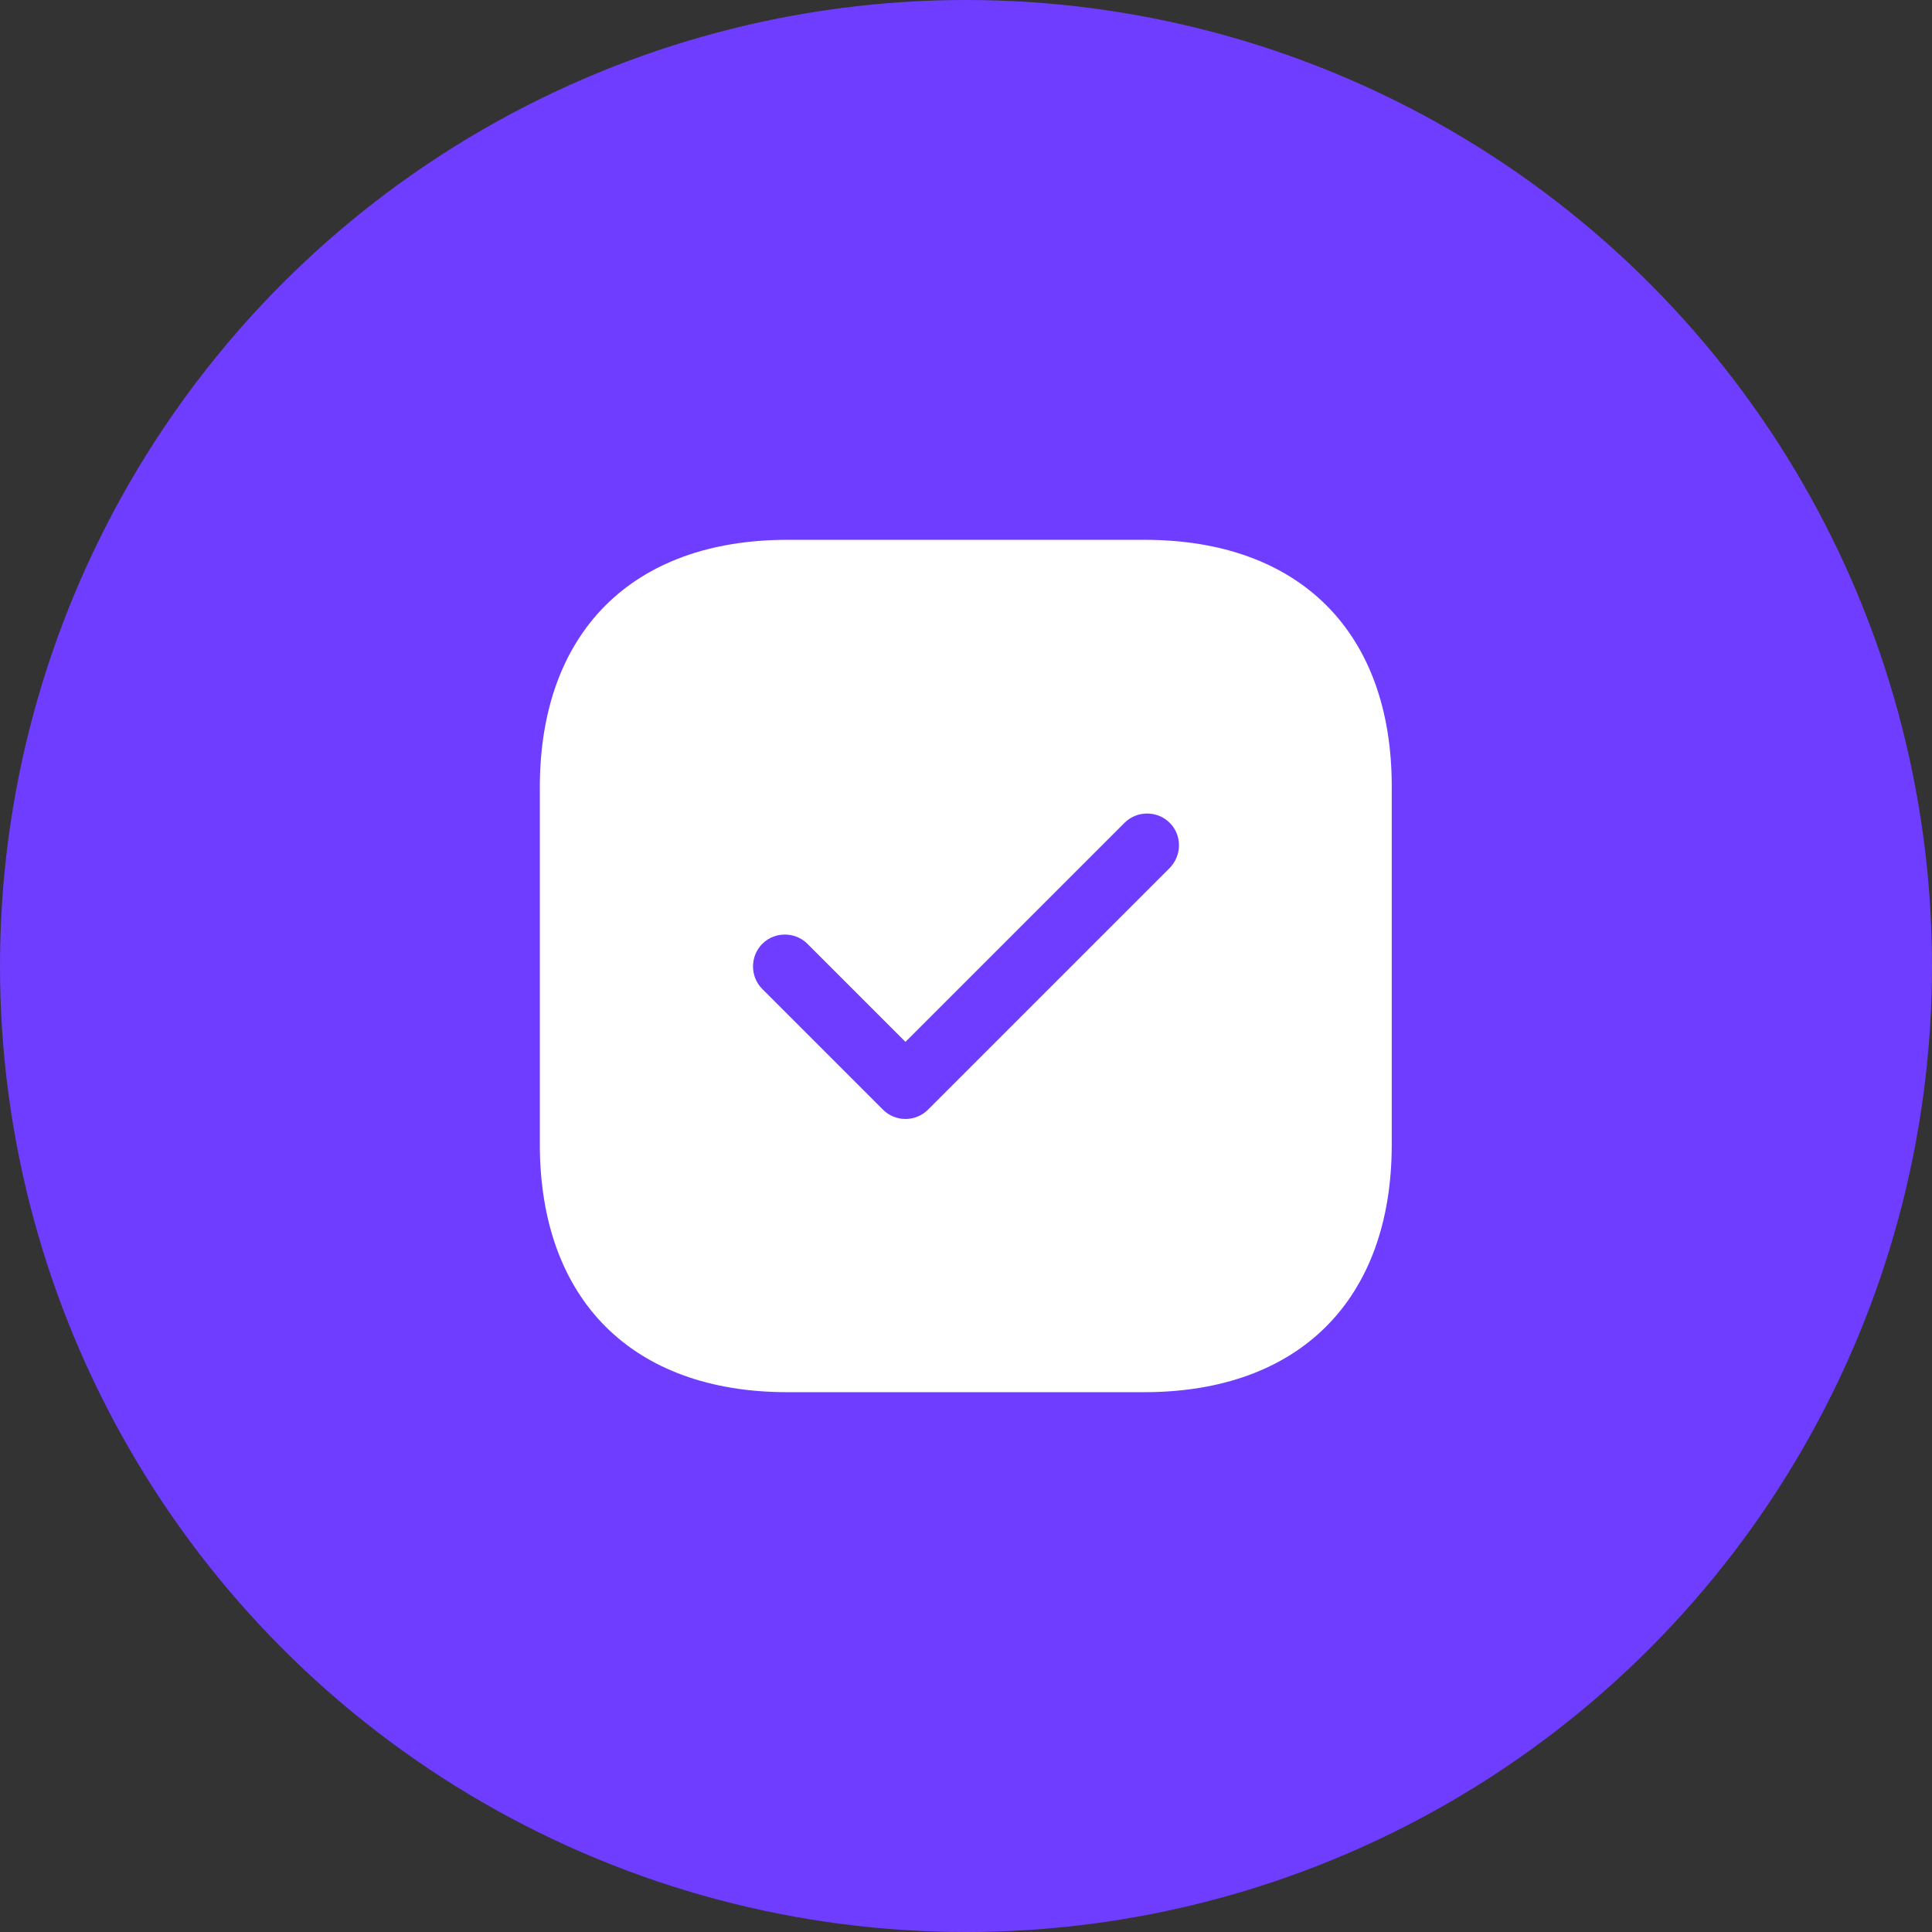 <svg width="85" height="85" viewBox="0 0 85 85" fill="none" xmlns="http://www.w3.org/2000/svg">
<rect x="0" y="0" width="85" height="85" fill="#333333" stroke="none"/>
<circle cx="42.5" cy="42.5" r="42.5" fill="#6F3DFF"/>
<path d="M50.356 23.75H34.644C27.819 23.75 23.75 27.819 23.75 34.644V50.337C23.75 57.181 27.819 61.25 34.644 61.25H50.337C57.163 61.25 61.231 57.181 61.231 50.356V34.644C61.25 27.819 57.181 23.75 50.356 23.75ZM51.462 38.188L40.831 48.819C40.569 49.081 40.212 49.231 39.837 49.231C39.462 49.231 39.106 49.081 38.844 48.819L33.538 43.513C32.994 42.969 32.994 42.069 33.538 41.525C34.081 40.981 34.981 40.981 35.525 41.525L39.837 45.837L49.475 36.2C50.019 35.656 50.919 35.656 51.462 36.2C52.006 36.744 52.006 37.625 51.462 38.188Z" fill="white"/>
</svg>
